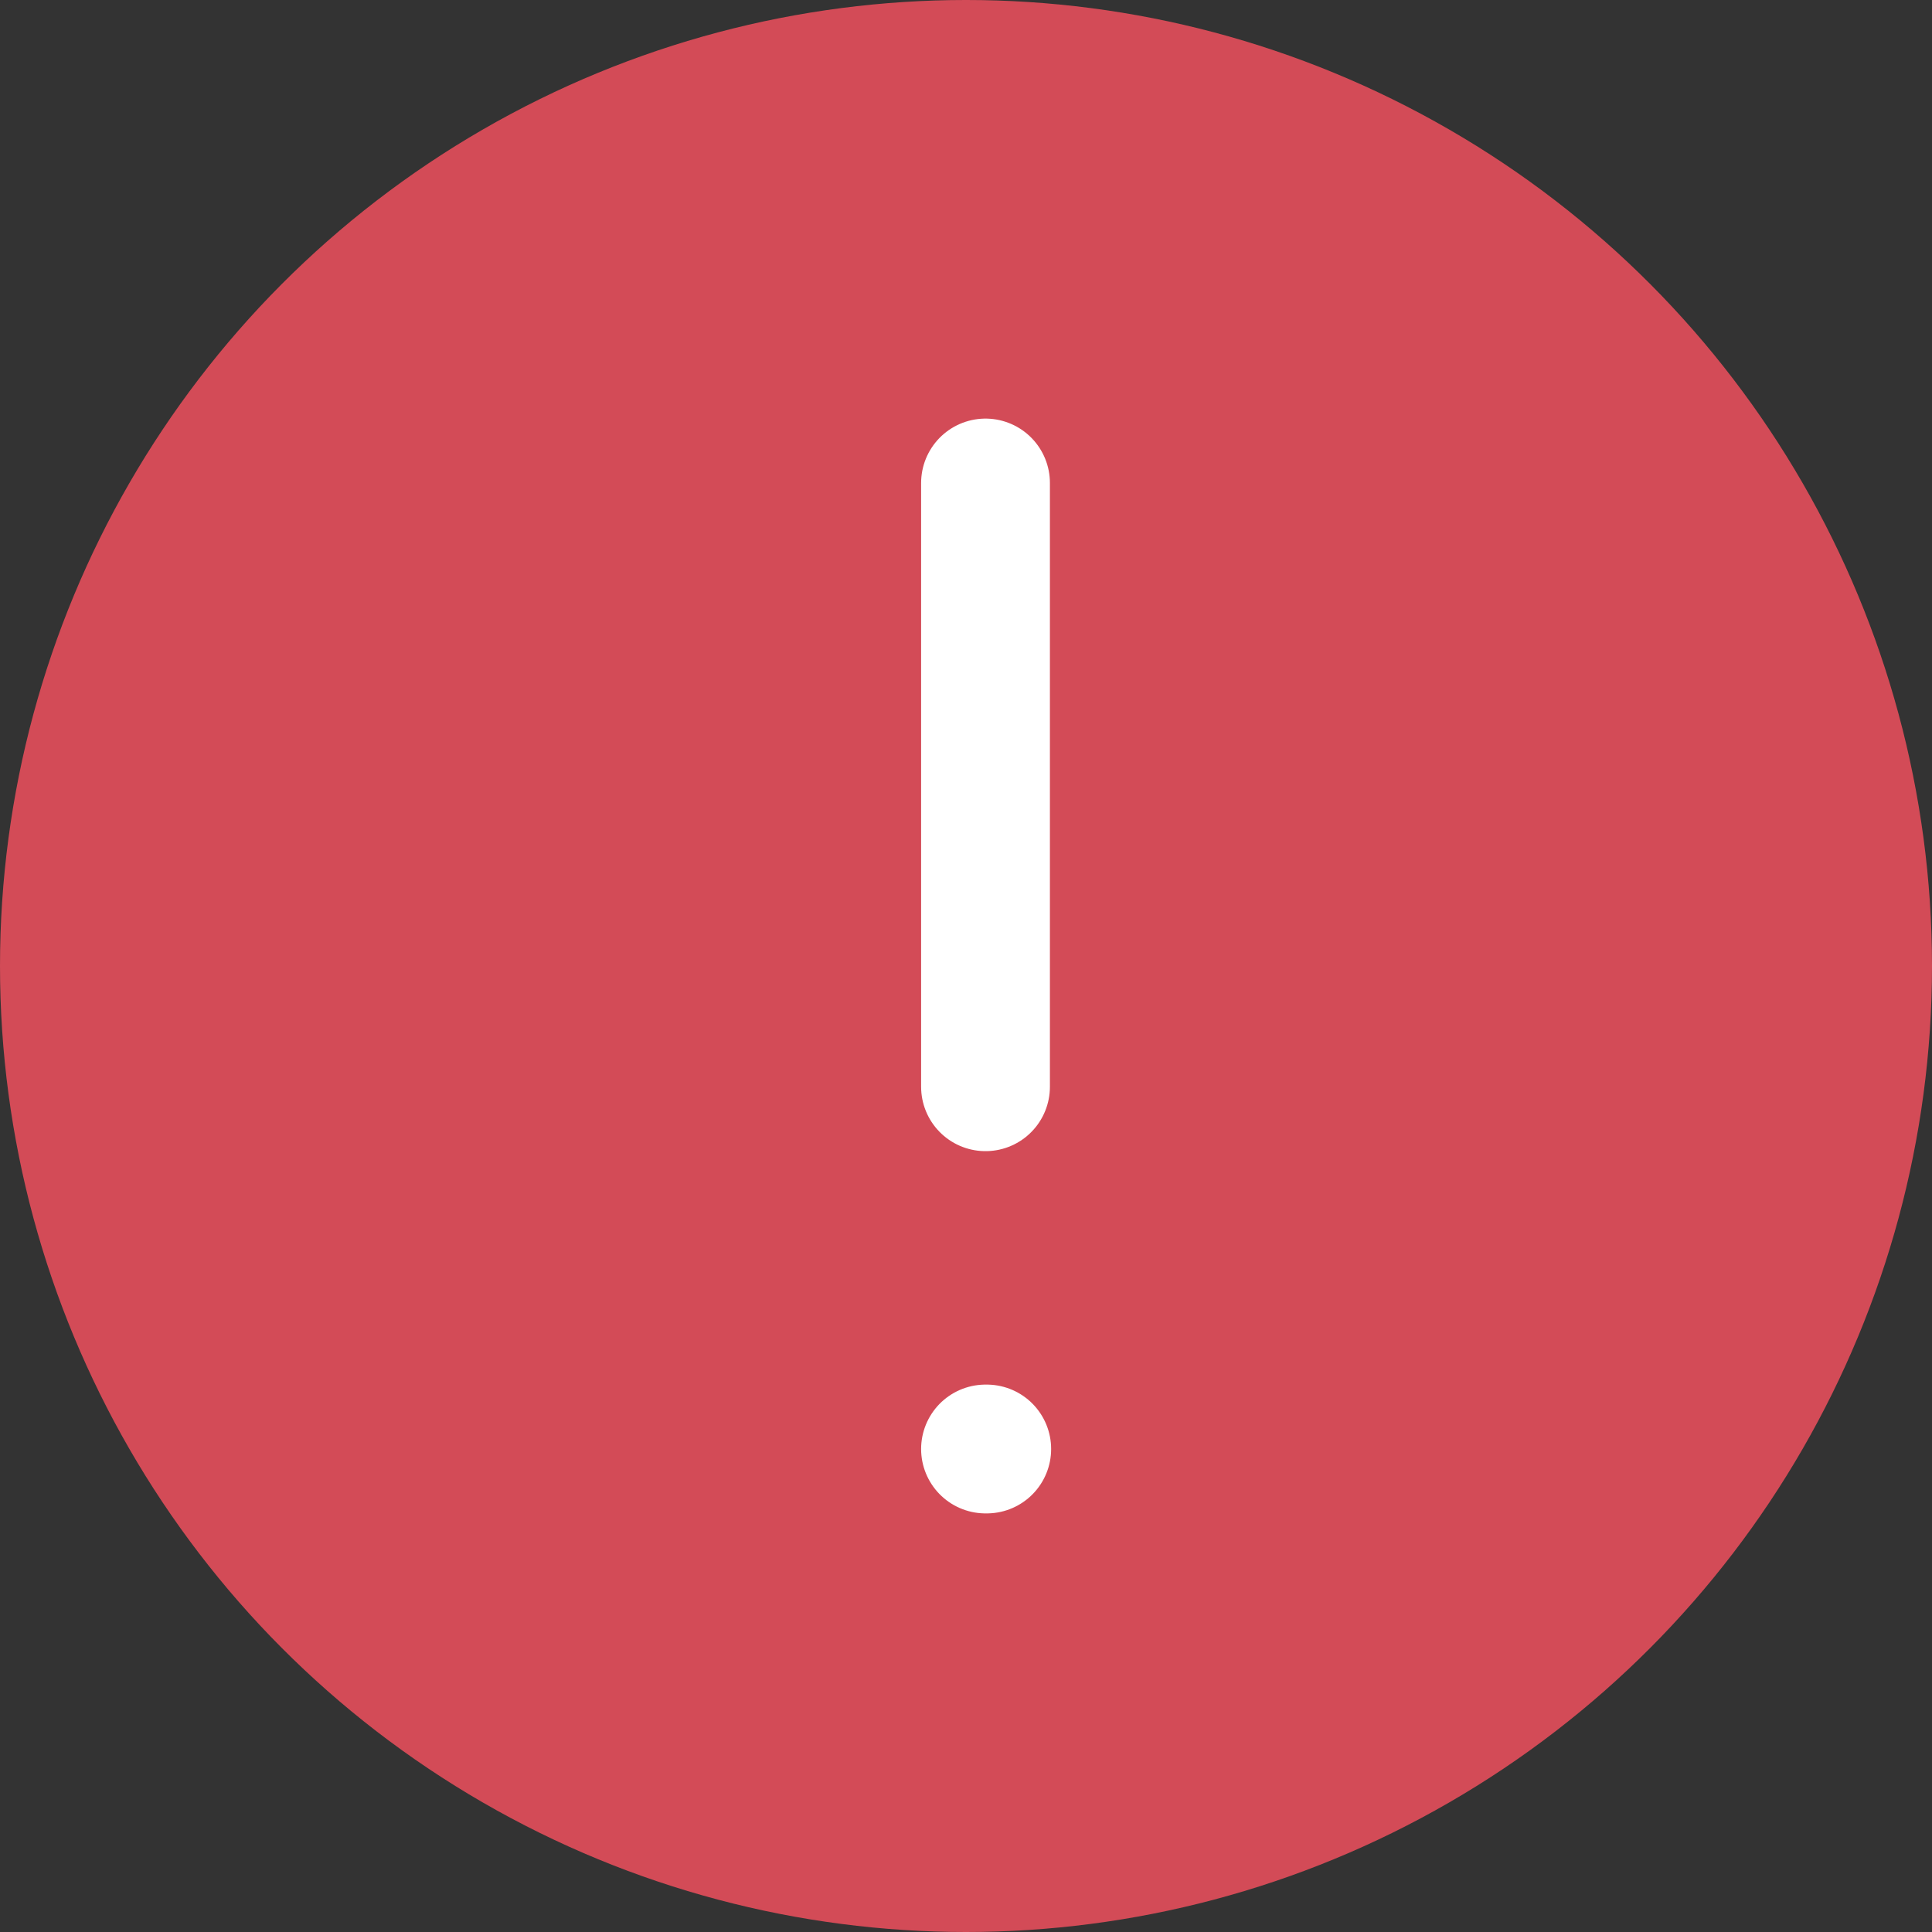 <svg width="44" height="44" viewBox="0 0 30 30" fill="none" xmlns="http://www.w3.org/2000/svg">
  <rect x="0" y="0" width="30" height="30" fill="#333333" stroke="none"/>
  <circle cx="15" cy="15" r="15" fill="#D34B57"/>
  <path d="M15.303 7.5V16.875" stroke="white" stroke-width="2" stroke-linecap="round" stroke-linejoin="round"/>
  <path d="M15.303 22.5H15.322" stroke="white" stroke-width="2" stroke-linecap="round" stroke-linejoin="round"/>
</svg>
